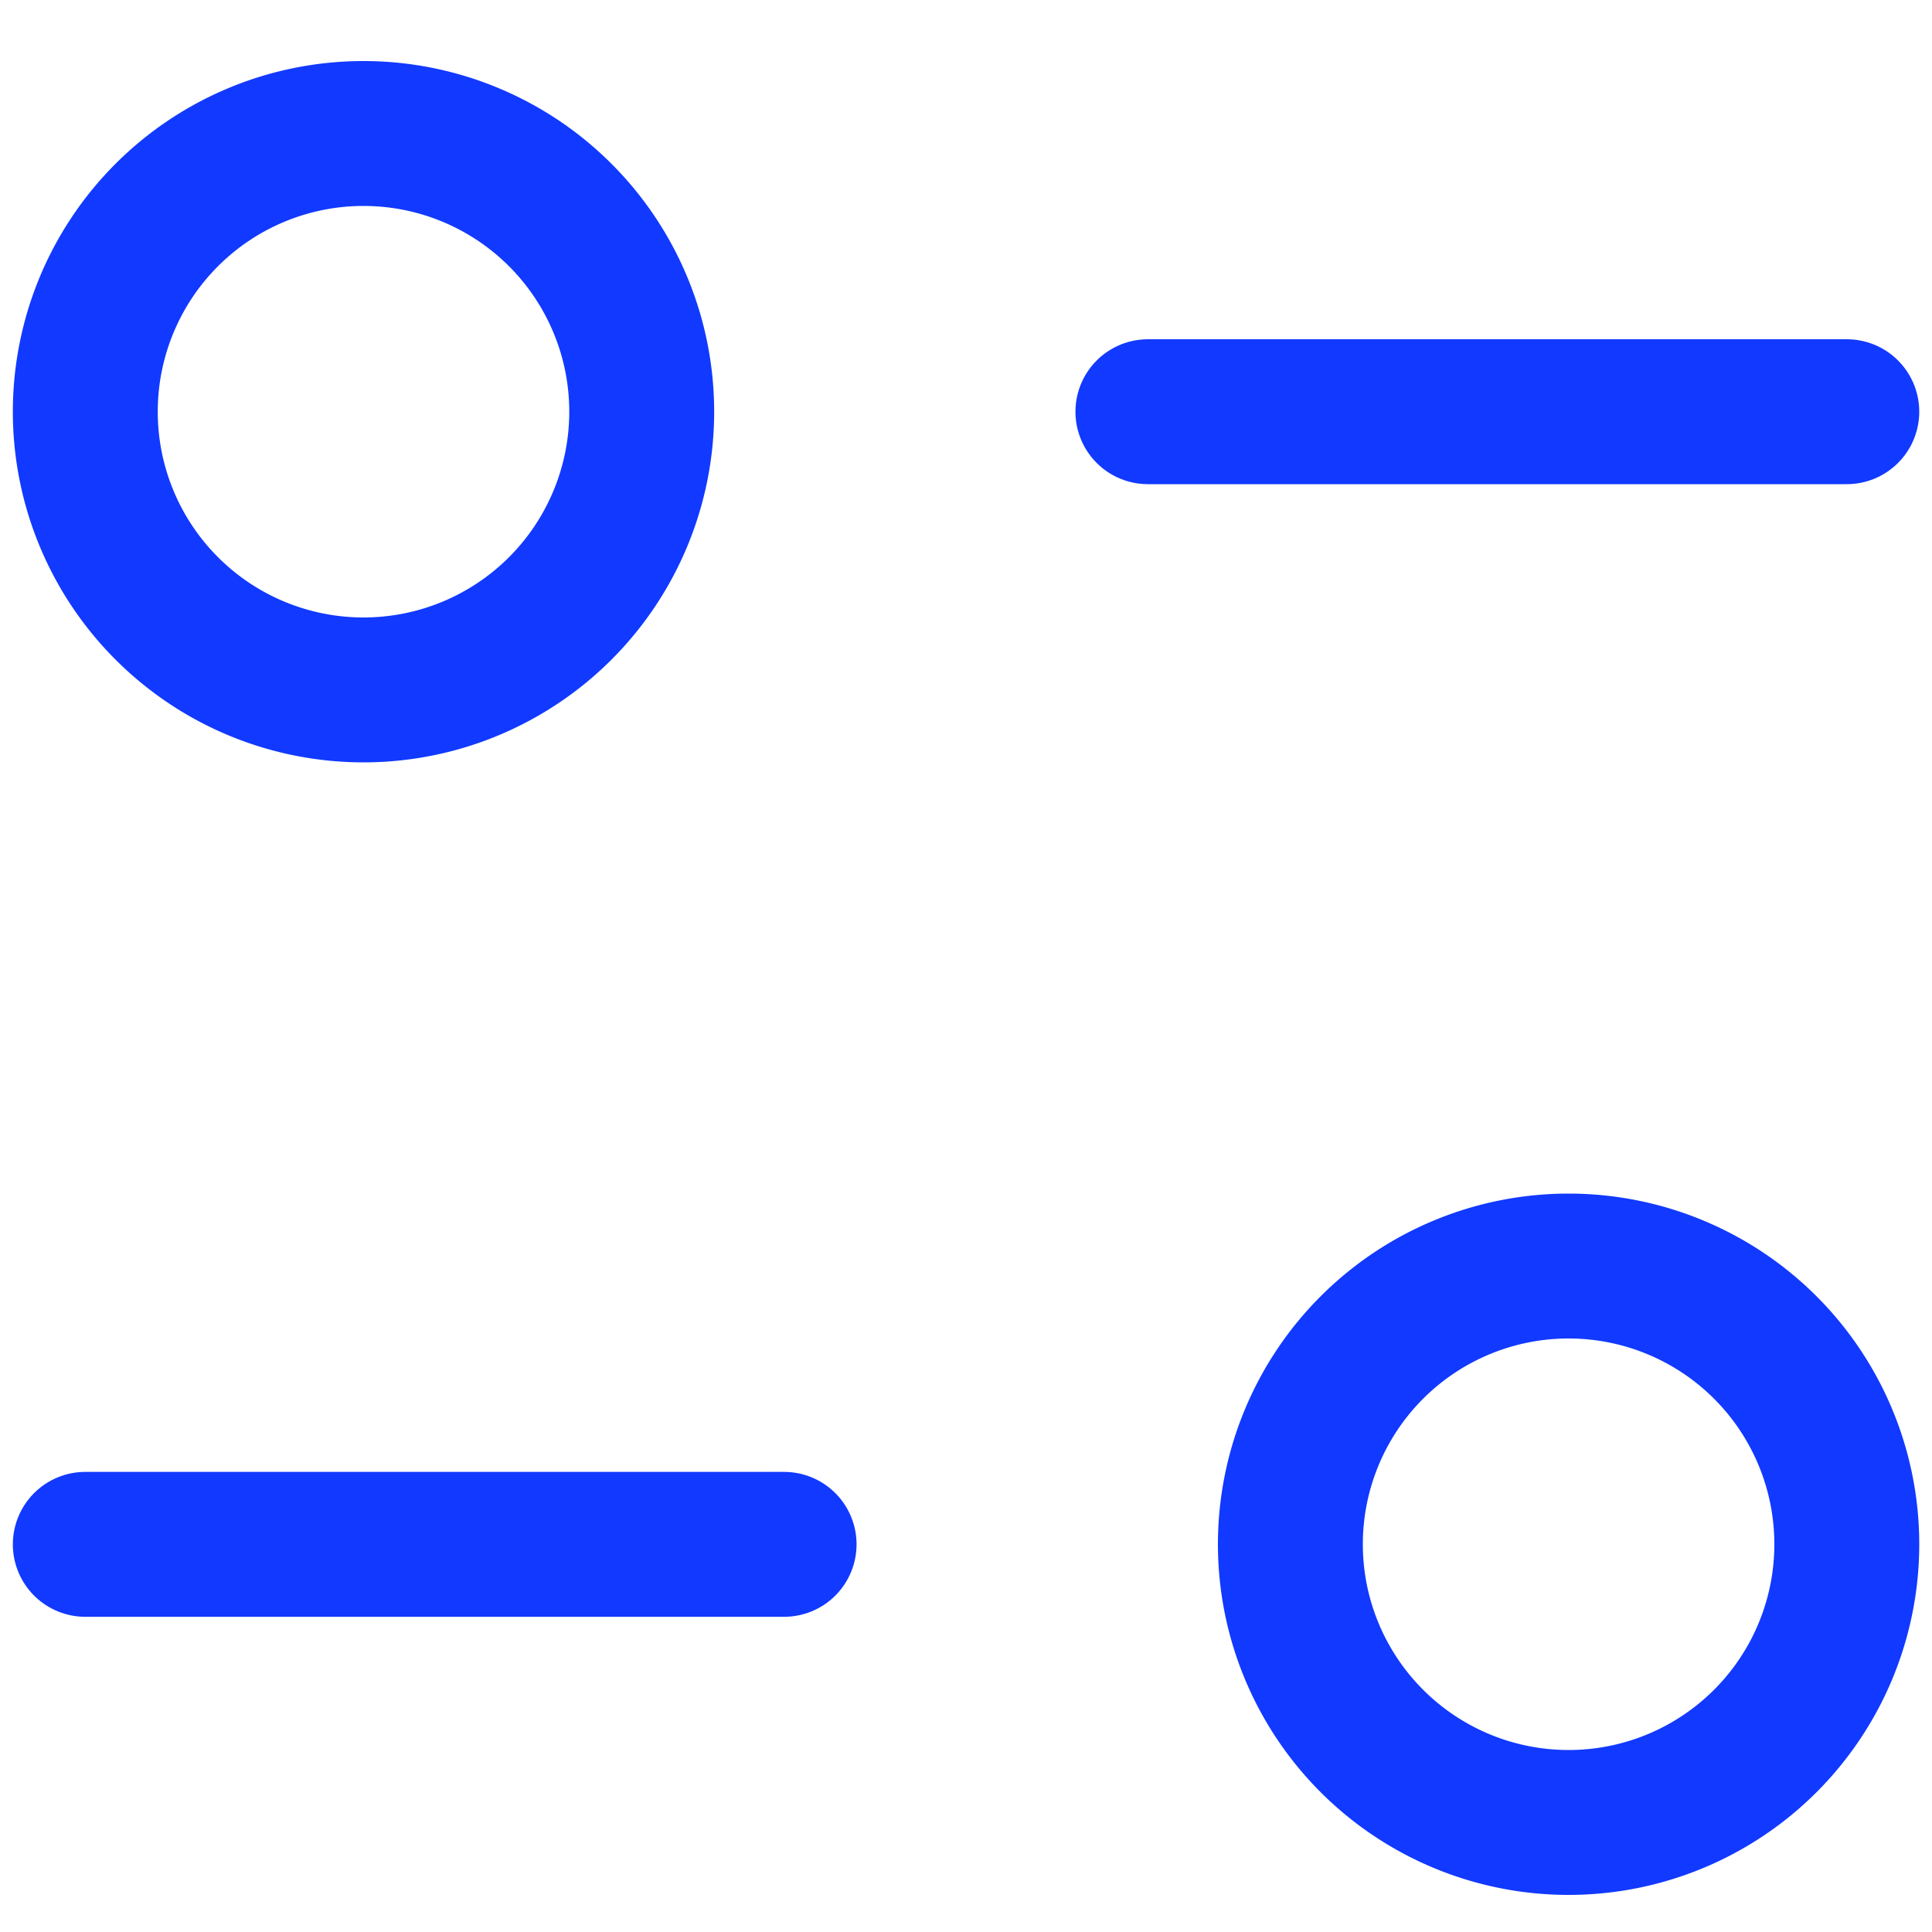 <svg width="20" height="20" fill="none" xmlns="http://www.w3.org/2000/svg"><path d="M8.117 15.987H.883" stroke="#1139FF" stroke-width="1.5" stroke-linecap="round" stroke-linejoin="round"/><path clip-rule="evenodd" d="M19.118 15.986a2.88 2.88 0 11-5.76 0 2.88 2.88 0 015.76 0z" stroke="#1139FF" stroke-width="1.5" stroke-linecap="round" stroke-linejoin="round"/><path d="M11.883 4.262h7.235" stroke="#1139FF" stroke-width="1.5" stroke-linecap="round" stroke-linejoin="round"/><path clip-rule="evenodd" d="M.883 4.262a2.88 2.88 0 105.76 0 2.88 2.88 0 10-5.76 0z" stroke="#1139FF" stroke-width="1.5" stroke-linecap="round" stroke-linejoin="round"/></svg>